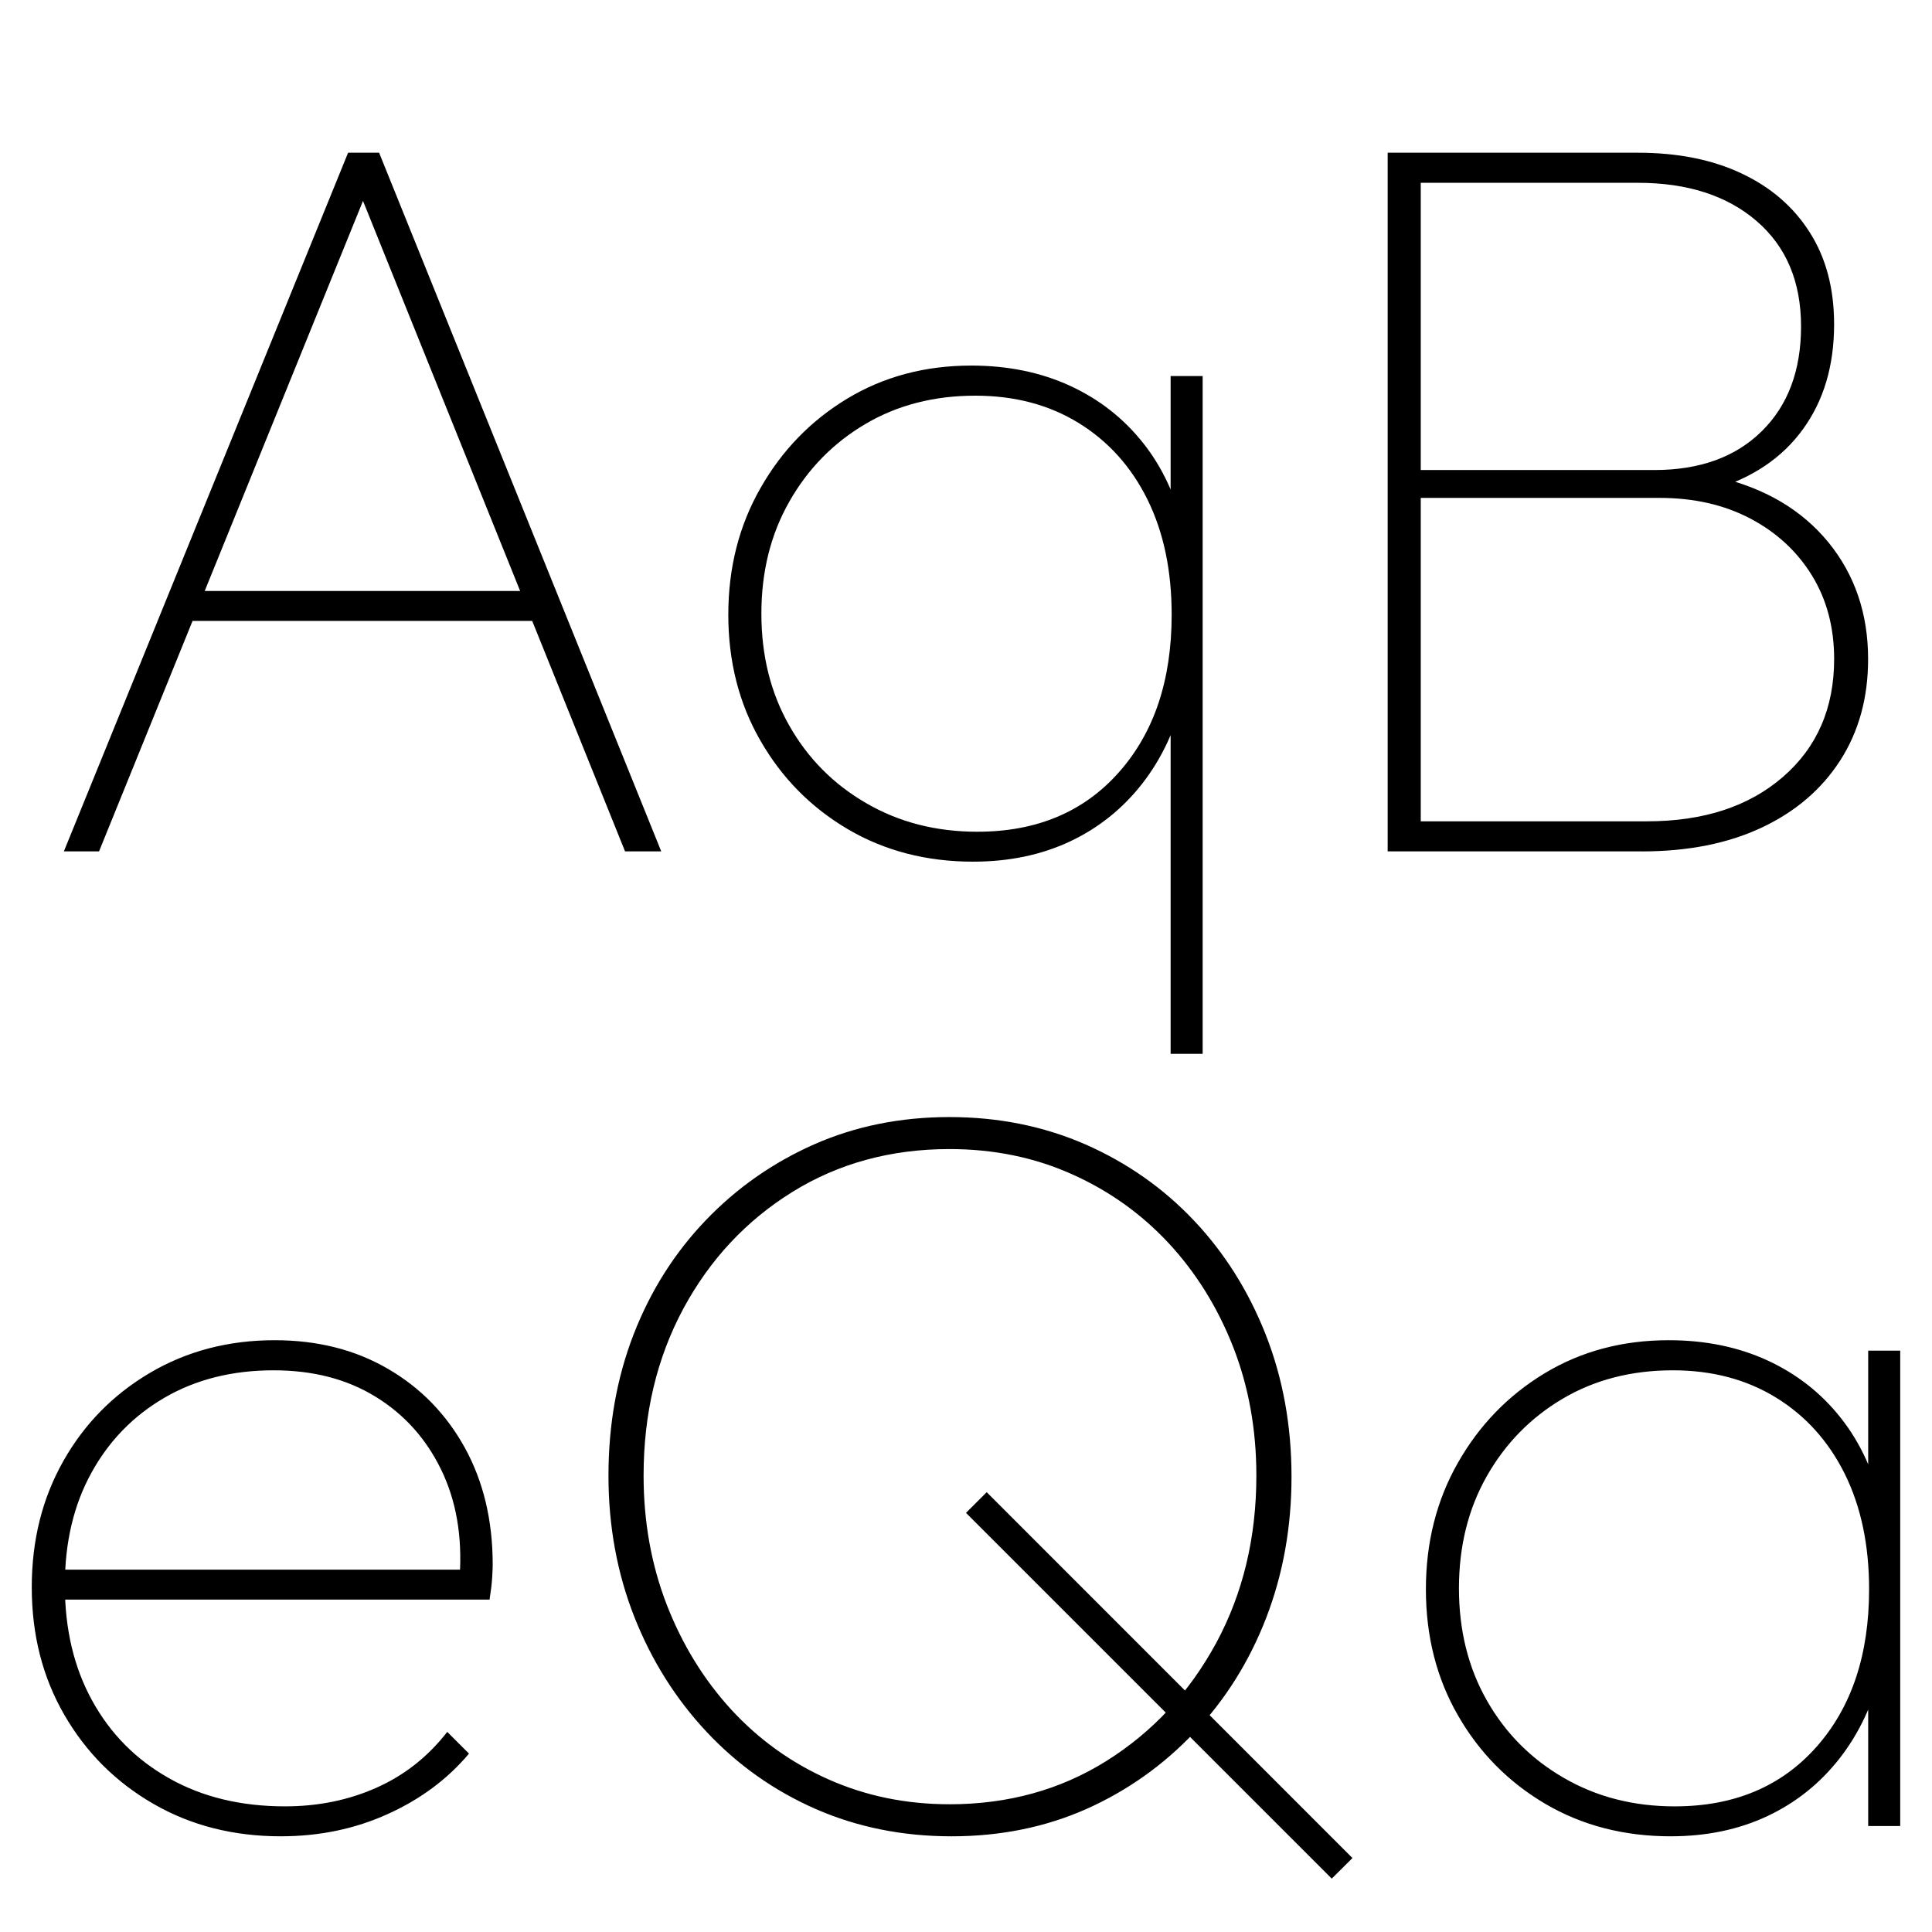 <?xml version="1.0" encoding="UTF-8" standalone="no"?>
<svg
   width="100"
   height="100"
   version="1.1"
   id="svg1"
   viewBox="0 0 100 100"
   sodipodi:docname="Vox-ATypI-geometric.svg"
   inkscape:version="1.3 (0e150ed, 2023-07-21)"
   xmlns:inkscape="http://www.inkscape.org/namespaces/inkscape"
   xmlns:sodipodi="http://sodipodi.sourceforge.net/DTD/sodipodi-0.dtd"
   xmlns="http://www.w3.org/2000/svg"
   xmlns:svg="http://www.w3.org/2000/svg">
  <defs
     id="defs1" />
  <sodipodi:namedview
     id="namedview1"
     pagecolor="#ffffff"
     bordercolor="#000000"
     borderopacity="0.25"
     inkscape:showpageshadow="2"
     inkscape:pageopacity="0.0"
     inkscape:pagecheckerboard="0"
     inkscape:deskcolor="#d1d1d1"
     inkscape:zoom="4.6572987"
     inkscape:cx="55.718994"
     inkscape:cy="77.190668"
     inkscape:window-width="1800"
     inkscape:window-height="1097"
     inkscape:window-x="0"
     inkscape:window-y="44"
     inkscape:window-maximized="1"
     inkscape:current-layer="svg1" />
  <path
     id="path8"
     d="M 5.126,44.068 H 3.306 L 18.018,7.904 h 1.604 L 34.226,44.068 H 32.353 L 18.389,9.407 h 0.802 z M 28.127,32.139 H 9.459 v -1.55 H 28.127 Z m 22.247,12.461 v 0 q -3.633,0 -6.497,-1.685 -2.857,-1.685 -4.515,-4.576 -1.665,-2.884 -1.665,-6.524 v 0 q 0,-3.639 1.665,-6.551 1.658,-2.918 4.488,-4.63 2.837,-1.712 6.423,-1.712 v 0 q 2.831,0 5.108,1.045 2.271,1.045 3.794,2.972 1.523,1.921 2.109,4.596 v 0 8.397 q -0.64,2.676 -2.163,4.63 -1.523,1.948 -3.74,2.992 -2.224,1.045 -5.007,1.045 z m 0.216,-1.55 v 0 q 4.603,0 7.326,-3.08 2.729,-3.073 2.729,-8.155 v 0 q 0,-3.424 -1.254,-5.964 -1.26,-2.541 -3.558,-3.956 -2.298,-1.415 -5.351,-1.415 v 0 q -3.208,0 -5.695,1.469 -2.487,1.469 -3.929,4.01 -1.449,2.541 -1.449,5.803 v 0 q 0,3.262 1.449,5.803 1.442,2.541 3.983,4.01 2.541,1.476 5.749,1.476 z m 11.659,11.497 h -1.658 v -17.064 l 0.485,-6.092 -0.485,-5.937 v -5.991 h 1.658 z M 84.981,44.068 H 72.681 v -1.557 h 12.569 q 4.387,0 7.036,-2.298 2.649,-2.298 2.649,-6.099 v 0 q 0,-2.46 -1.152,-4.333 -1.152,-1.867 -3.181,-2.938 -2.035,-1.072 -4.711,-1.072 v 0 H 72.681 v -1.442 h 12.946 q 3.525,0 5.56,-2.008 2.035,-2.002 2.035,-5.425 v 0 q 0,-3.478 -2.305,-5.459 -2.298,-1.975 -6.146,-1.975 v 0 H 72.681 v -1.557 h 12.09 q 3.1,0 5.371,1.072 2.278,1.072 3.531,3.053 1.26,1.975 1.26,4.758 v 0 q 0,3.208 -1.611,5.425 -1.604,2.224 -4.65,3.134 v 0 l 0.27,-0.647 q 3.633,0.856 5.695,3.37 2.056,2.521 2.056,6.045 v 0 q 0,2.999 -1.442,5.243 -1.442,2.244 -4.064,3.478 -2.622,1.233 -6.207,1.233 z m -11.443,0 h -1.712 V 7.904 h 1.712 z"
     style="stroke-width:1" />
  <path
     id="path1"
     d="m 14.537,95.047 v 0 q -3.693,0 -6.605,-1.685 -2.918,-1.685 -4.603,-4.603 -1.685,-2.911 -1.685,-6.605 v 0 q 0,-3.639 1.631,-6.524 1.631,-2.891 4.495,-4.576 2.864,-1.685 6.443,-1.685 v 0 q 3.323,0 5.857,1.476 2.541,1.469 3.99,4.091 1.442,2.622 1.442,6.045 v 0 q 0,0.209 -0.027,0.667 -0.027,0.452 -0.135,1.146 v 0 H 2.824 V 81.245 H 24.276 l -0.485,0.377 q 0.216,-3.154 -0.964,-5.567 -1.173,-2.406 -3.397,-3.767 -2.217,-1.361 -5.263,-1.361 v 0 q -3.215,0 -5.648,1.415 -2.433,1.415 -3.794,3.902 -1.368,2.487 -1.368,5.803 v 0 q 0,3.424 1.422,5.991 1.415,2.568 3.983,4.01 2.568,1.449 5.991,1.449 v 0 q 2.568,0 4.731,-0.964 2.17,-0.964 3.666,-2.891 v 0 l 1.125,1.125 q -1.665,1.981 -4.205,3.127 -2.534,1.152 -5.533,1.152 z m 34.715,0 v 0 q -3.801,0 -7.036,-1.415 -3.235,-1.422 -5.641,-3.99 -2.406,-2.568 -3.747,-5.964 -1.334,-3.397 -1.334,-7.299 v 0 q 0,-3.956 1.307,-7.326 1.314,-3.37 3.72,-5.883 2.406,-2.514 5.614,-3.936 3.208,-1.415 7.009,-1.415 v 0 q 3.794,0 7.036,1.415 3.235,1.422 5.614,3.936 2.379,2.514 3.72,5.91 1.334,3.397 1.334,7.353 v 0 q 0,3.902 -1.307,7.299 -1.314,3.397 -3.72,5.937 -2.406,2.541 -5.587,3.963 -3.188,1.415 -6.982,1.415 z m 20.751,1.125 -1.072,1.065 L 50,78.306 51.072,77.235 Z M 49.144,93.389 v 0 q 4.549,0 8.128,-2.244 3.585,-2.251 5.675,-6.099 2.082,-3.855 2.082,-8.667 v 0 q 0,-3.585 -1.2,-6.659 -1.206,-3.073 -3.343,-5.378 -2.143,-2.298 -5.034,-3.579 -2.884,-1.287 -6.308,-1.287 v 0 q -4.549,0 -8.128,2.217 -3.585,2.224 -5.648,6.045 -2.056,3.828 -2.056,8.64 v 0 q 0,3.585 1.2,6.685 1.206,3.1 3.343,5.432 2.143,2.325 5.028,3.606 2.891,1.287 6.261,1.287 z m 37.336,1.658 v 0 q -3.639,0 -6.503,-1.685 -2.857,-1.685 -4.515,-4.576 -1.658,-2.884 -1.658,-6.524 v 0 q 0,-3.639 1.658,-6.551 1.658,-2.918 4.488,-4.63 2.837,-1.712 6.423,-1.712 v 0 q 2.831,0 5.108,1.045 2.271,1.045 3.794,2.972 1.523,1.921 2.116,4.596 v 0 8.397 q -0.647,2.676 -2.17,4.63 -1.523,1.948 -3.74,2.992 -2.224,1.045 -5.001,1.045 z m 0.209,-1.55 v 0 q 4.603,0 7.332,-3.08 2.723,-3.073 2.723,-8.155 v 0 q 0,-3.424 -1.254,-5.964 -1.26,-2.541 -3.558,-3.956 -2.298,-1.415 -5.344,-1.415 v 0 q -3.215,0 -5.702,1.469 -2.487,1.469 -3.929,4.01 -1.442,2.541 -1.442,5.803 v 0 q 0,3.262 1.442,5.803 1.442,2.541 3.983,4.01 2.541,1.476 5.749,1.476 z M 98.355,94.515 H 96.697 V 87.93 L 97.176,81.838 96.697,75.9 V 69.909 H 98.355 Z"
     style="stroke-width:1" />
</svg>
